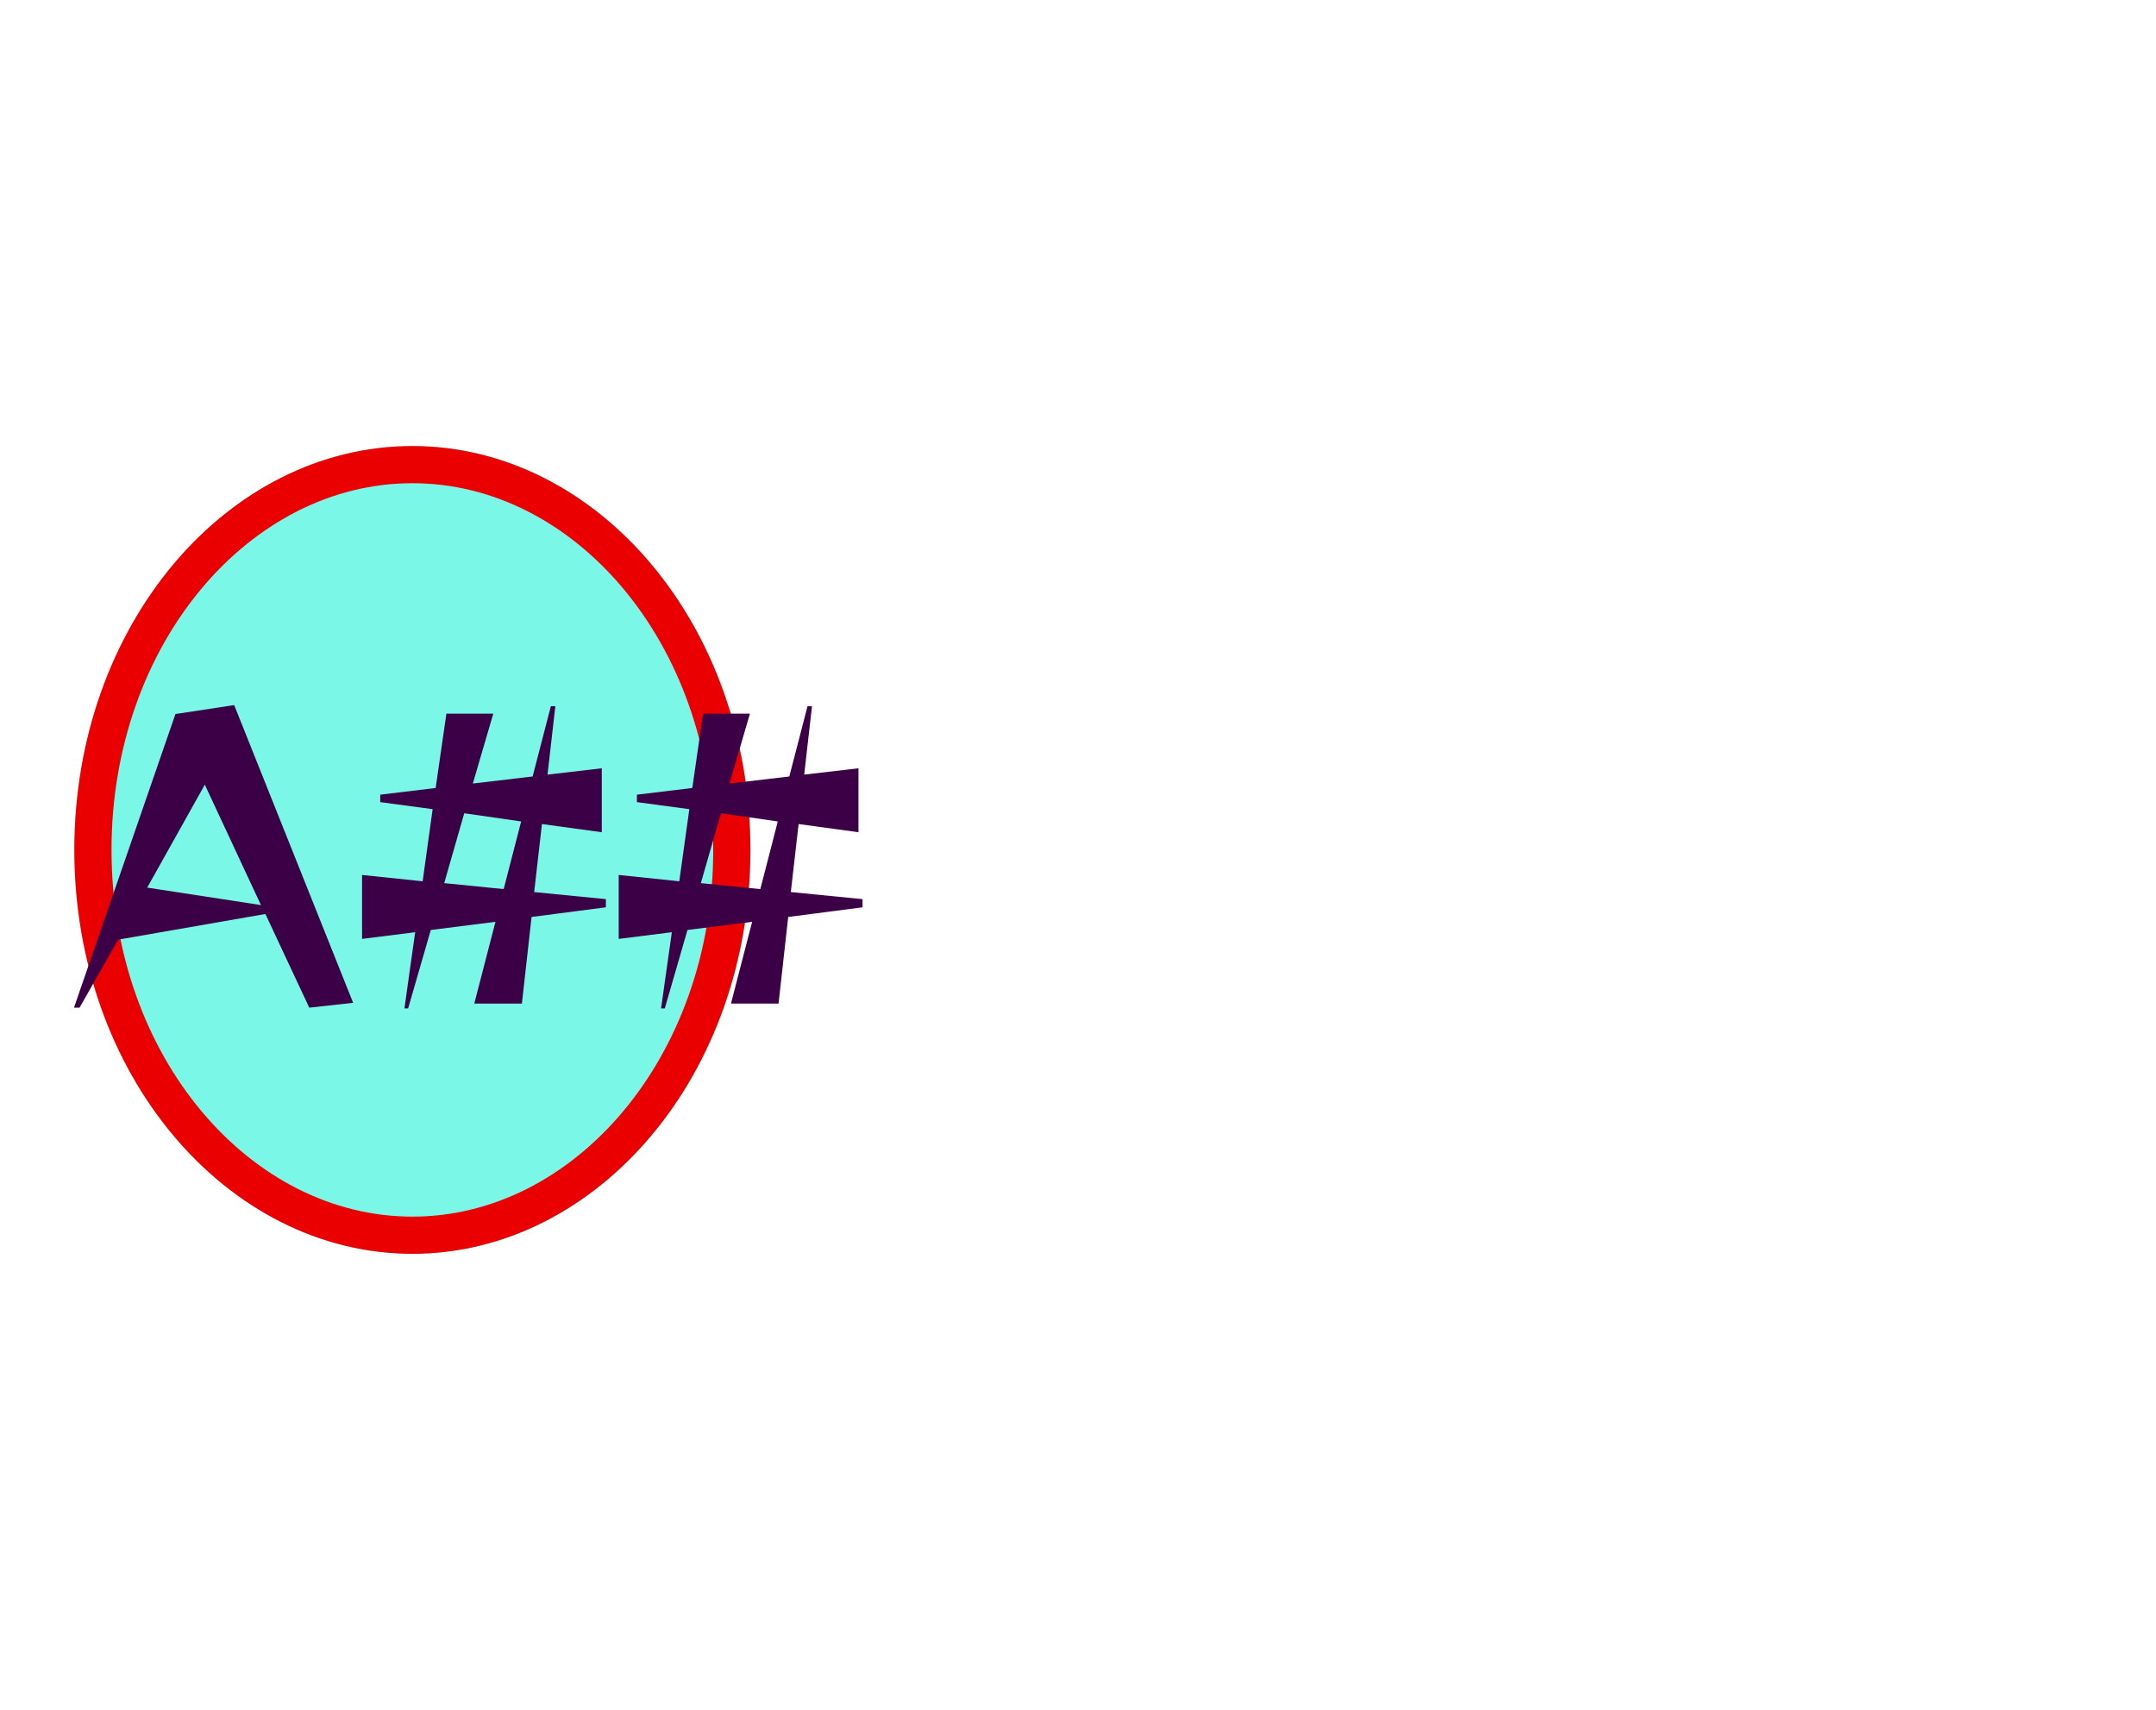<svg width="58" height="46" viewBox="0 0 58 46" fill="none" xmlns="http://www.w3.org/2000/svg">
<g filter="url(#filter0_f_105_125)">
<path d="M20.187 22.866C20.187 28.867 16.116 33.732 11.094 33.732C6.071 33.732 2 28.867 2 22.866C2 16.865 6.071 12 11.094 12C16.116 12 20.187 16.865 20.187 22.866Z" fill="#7BF7E8"/>
<path d="M19.687 22.866C19.687 28.678 15.76 33.232 11.094 33.232C6.427 33.232 2.5 28.678 2.5 22.866C2.5 17.054 6.427 12.5 11.094 12.5C15.76 12.5 19.687 17.054 19.687 22.866Z" stroke="#EA0000"/>
</g>
<path d="M8.32 27.11L7.14 24.59L3.18 25.28L2.14 27.11H1.99L4.72 19.21L6.3 18.97L9.5 26.98L8.32 27.11ZM5.51 21.11L3.96 23.88L7.02 24.35L5.51 21.11ZM12.759 27L13.329 24.8L11.589 25.02L10.979 27.13H10.88L11.169 25.08L9.74 25.26V23.54L11.37 23.71L11.639 21.77L10.229 21.58V21.38L11.72 21.2L12.009 19.2H13.27L12.72 21.08L14.329 20.89L14.819 19H14.94L14.729 20.84L16.189 20.67V22.39L14.579 22.17L14.37 24L16.299 24.19V24.41L14.3 24.67L14.04 27H12.759ZM14.02 22.1L12.489 21.88L11.95 23.76L13.55 23.92L14.02 22.1ZM19.664 27L20.234 24.8L18.494 25.02L17.884 27.13H17.784L18.074 25.08L16.644 25.26V23.54L18.274 23.71L18.544 21.77L17.134 21.58V21.38L18.624 21.2L18.914 19.2H20.174L19.624 21.08L21.234 20.89L21.724 19H21.844L21.634 20.84L23.094 20.67V22.39L21.484 22.17L21.274 24L23.204 24.19V24.41L21.204 24.67L20.944 27H19.664ZM20.924 22.1L19.394 21.88L18.854 23.76L20.454 23.92L20.924 22.1Z" fill="#3C0046"/>
<defs>
<filter id="filter0_f_105_125" x="0" y="10" width="22.188" height="25.732" filterUnits="userSpaceOnUse" color-interpolation-filters="sRGB">
<feFlood flood-opacity="0" result="BackgroundImageFix"/>
<feBlend mode="normal" in="SourceGraphic" in2="BackgroundImageFix" result="shape"/>
<feGaussianBlur stdDeviation="1" result="effect1_foregroundBlur_105_125"/>
</filter>
</defs>
</svg>
